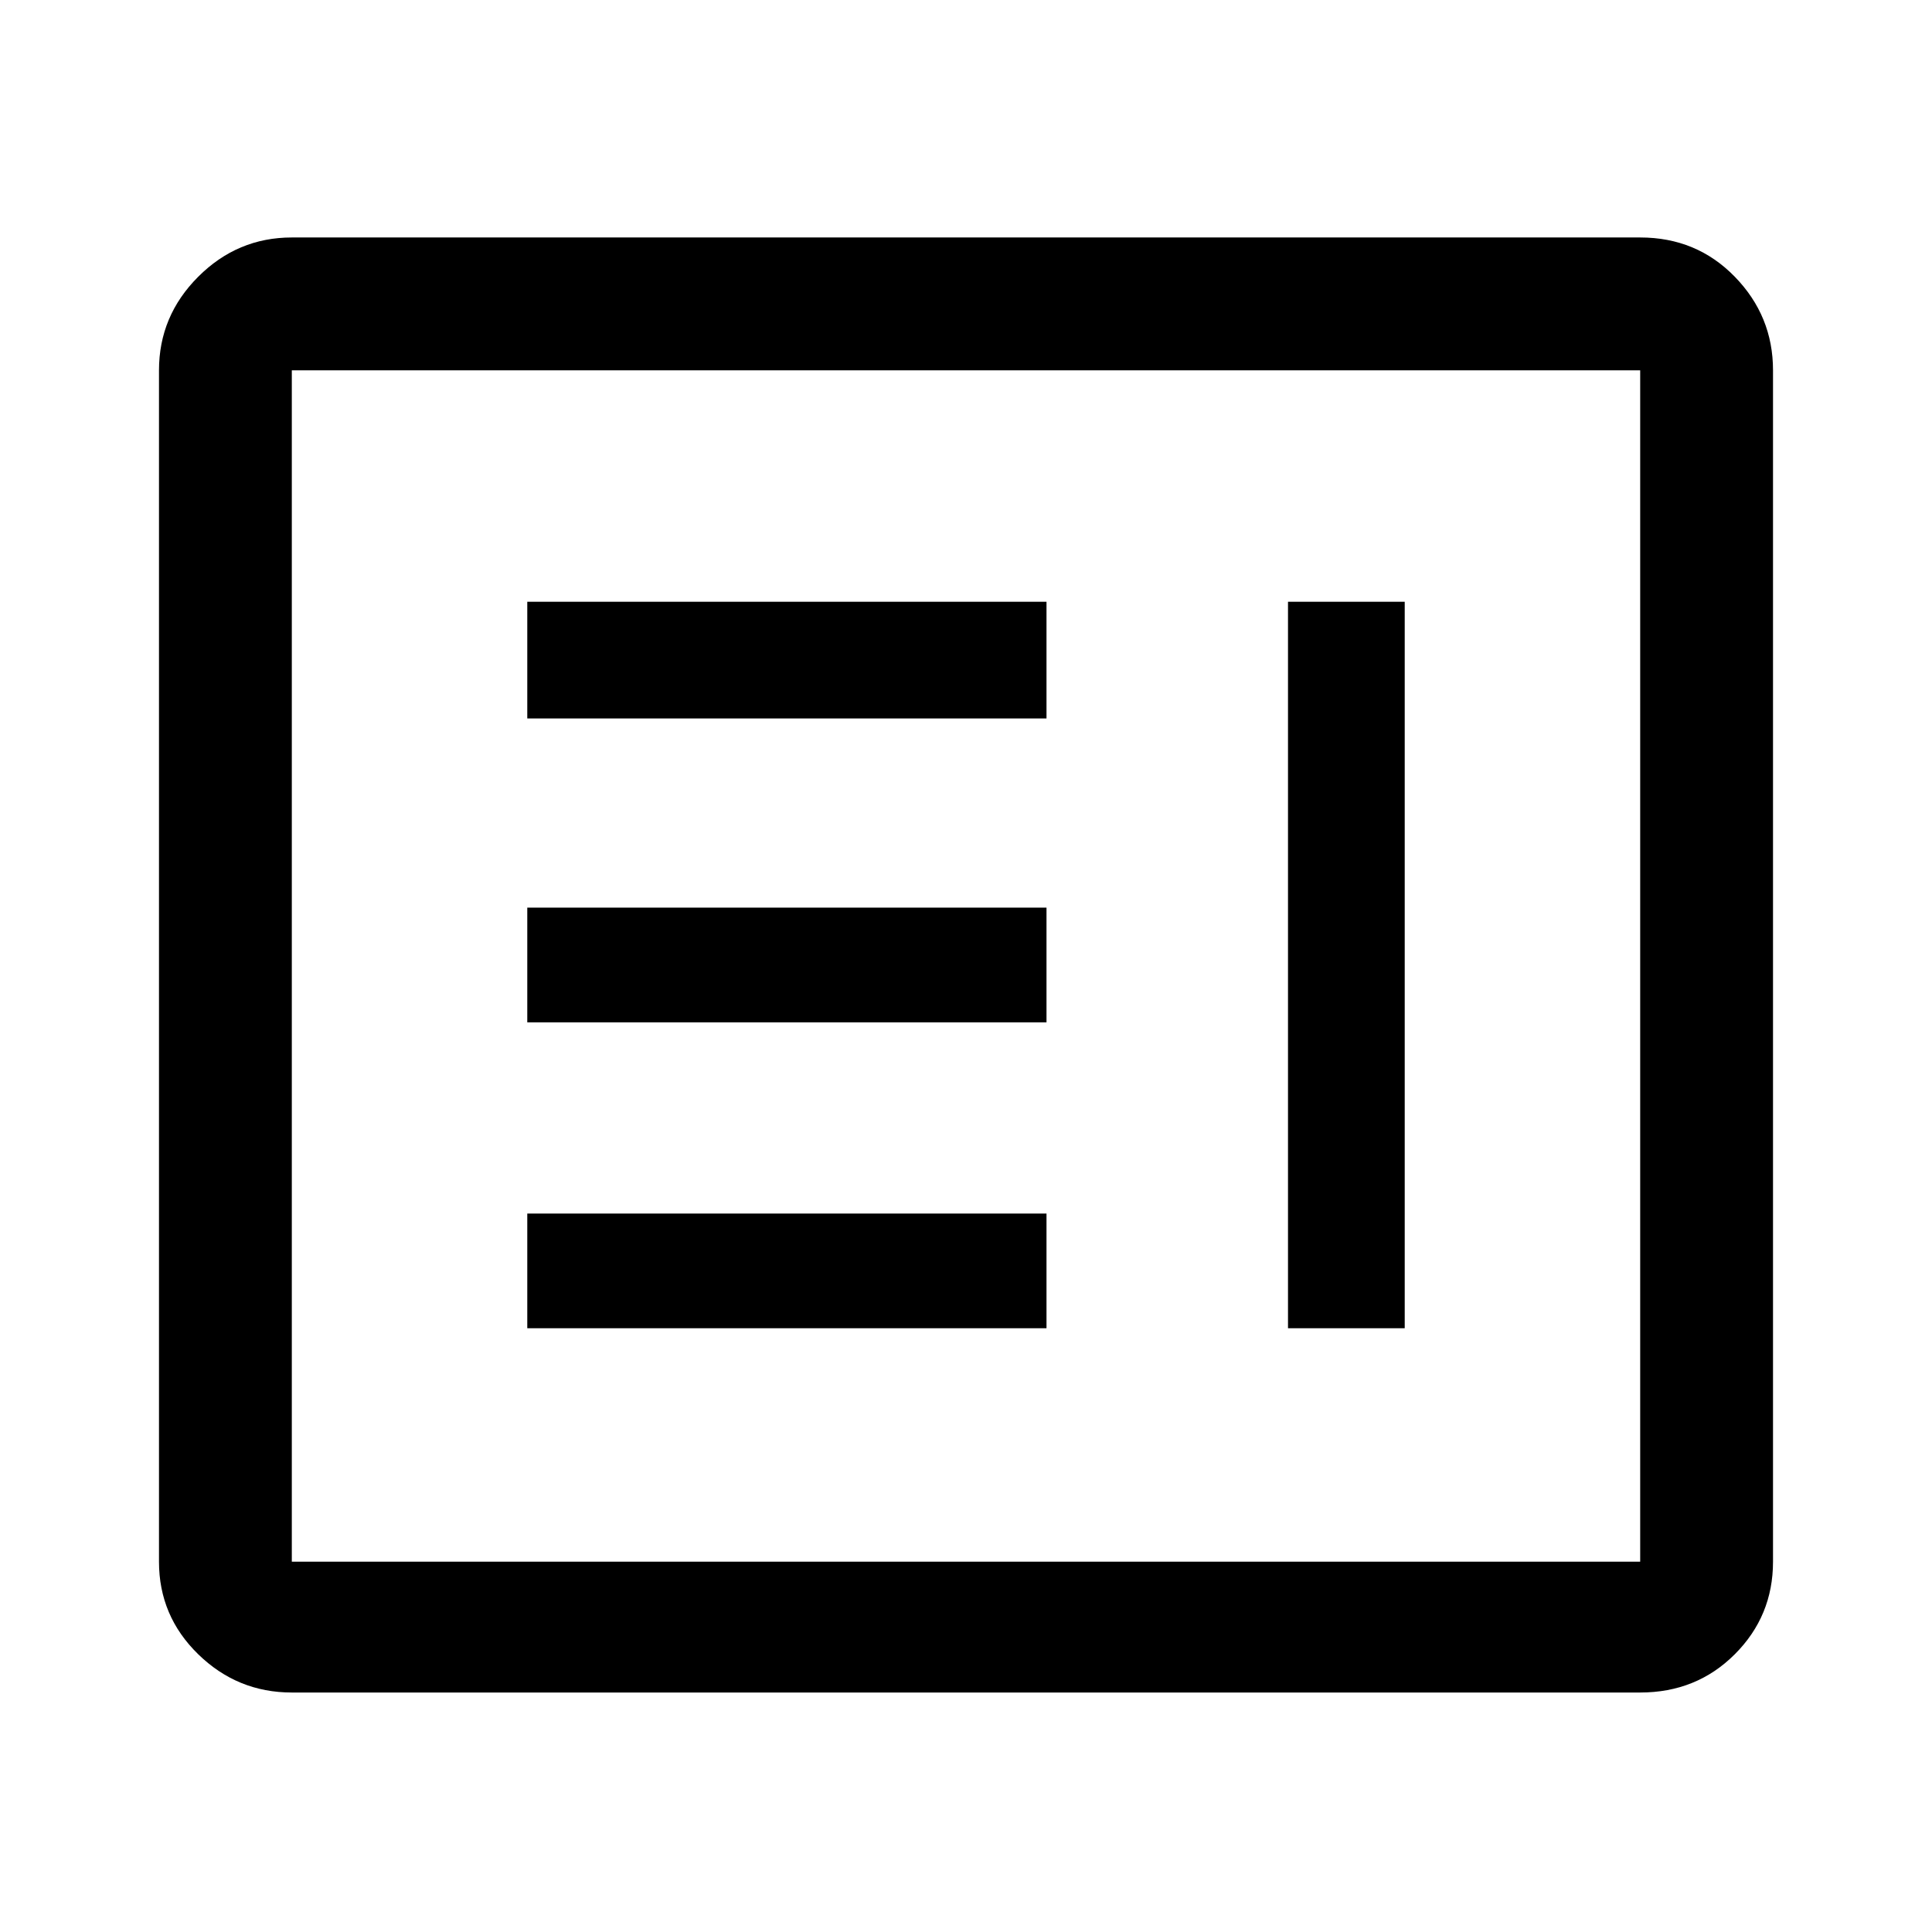 <svg xmlns="http://www.w3.org/2000/svg" height="48" width="48"><path d="M7.25 42.05Q5.9 42.05 4.925 41.1Q3.95 40.15 3.95 38.8V9.2Q3.95 7.85 4.925 6.875Q5.9 5.9 7.25 5.9H40.75Q42.15 5.9 43.1 6.875Q44.05 7.85 44.05 9.2V38.8Q44.05 40.15 43.1 41.1Q42.15 42.05 40.75 42.05ZM7.25 38.8H40.75Q40.75 38.8 40.75 38.8Q40.75 38.8 40.75 38.8V9.2Q40.75 9.2 40.75 9.2Q40.75 9.2 40.75 9.2H7.25Q7.25 9.2 7.25 9.2Q7.25 9.2 7.25 9.2V38.8Q7.25 38.8 7.25 38.8Q7.25 38.8 7.25 38.8ZM13.1 17.85V14.95H26V17.85ZM13.1 25.4V22.55H26V25.4ZM13.1 33V30.15H26V33ZM32 33V14.95H34.9V33Z"/></svg>